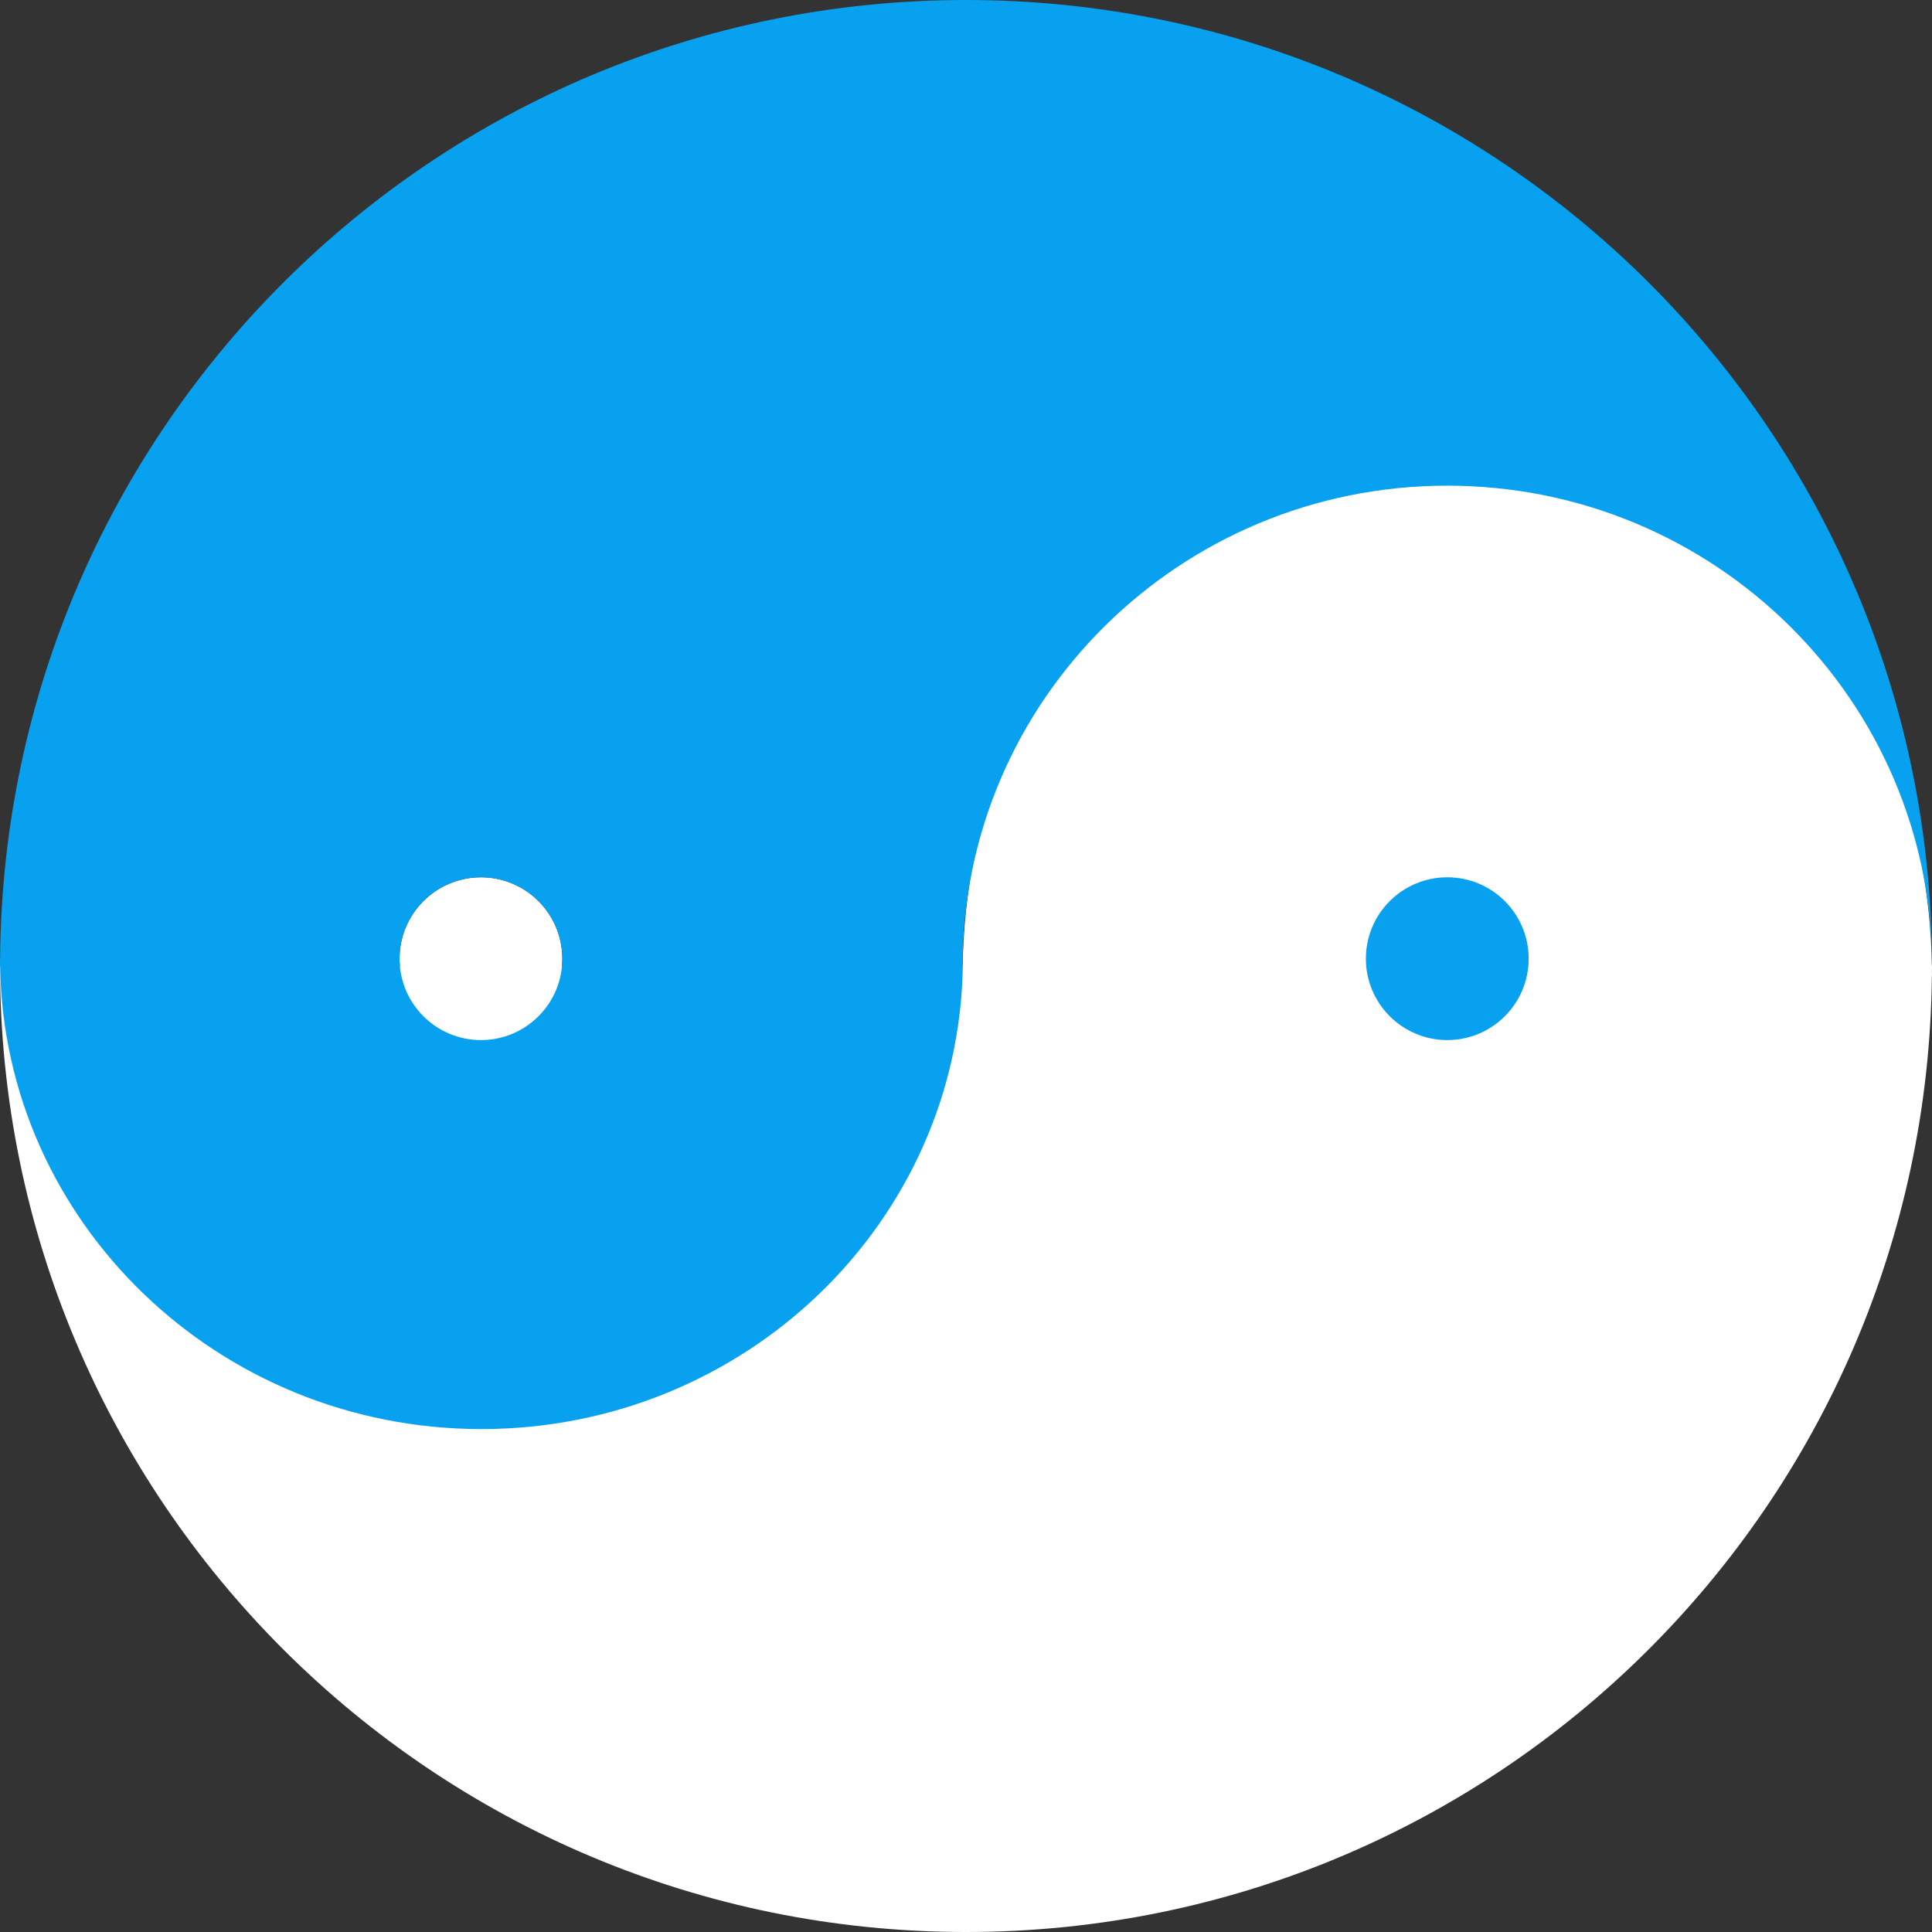 <?xml version="1.0" encoding="utf-8"?>
<!-- Generator: Adobe Illustrator 17.0.0, SVG Export Plug-In . SVG Version: 6.00 Build 0)  -->
<!DOCTYPE svg PUBLIC "-//W3C//DTD SVG 1.1//EN" "http://www.w3.org/Graphics/SVG/1.1/DTD/svg11.dtd">
<svg version="1.1" id="图层_1" xmlns="http://www.w3.org/2000/svg" xmlns:xlink="http://www.w3.org/1999/xlink" x="0px" y="0px"
	 width="470.667px" height="470.667px" viewBox="0 0 470.667 470.667" enable-background="new 0 0 470.667 470.667"
	 xml:space="preserve">
<rect x="0" y="0" width="470.667" height="470.667" fill="#333333" stroke="none"/>
<path fill="#FFFFFF" d="M470.667,237.755h-0.031c-1.301,128.853-106.142,232.912-235.302,232.912
	C105.361,470.667,0,365.305,0,235.334h234.52c1.146-72.384,53.559-130.667,118.063-130.667c64.495,0,116.91,58.284,118.057,130.667
	h0.027c0,0.381-0.013,0.758-0.014,1.138C470.656,236.9,470.667,237.326,470.667,237.755z M136.992,233.55
	c0,10.949-8.874,19.828-19.825,19.828c-10.952,0-19.831-8.879-19.831-19.828c0-10.951,8.879-19.828,19.831-19.828
	C128.118,213.722,136.992,222.599,136.992,233.55z"/>
<path fill="#08A1EF" d="M372.408,233.55c0,10.949-8.874,19.828-19.825,19.828c-10.952,0-19.831-8.879-19.831-19.828
	c0-10.951,8.879-19.828,19.831-19.828C363.534,213.722,372.408,222.599,372.408,233.55z M470.667,235.334
	c0-64.625-52.871-117.016-118.084-117.016c-65.222,0-118.09,52.391-118.09,117.016h0.065
	c-0.977,62.463-53.101,112.811-117.267,112.811C53.121,348.146,1,297.798,0.023,235.334H0c0-0.302,0.01-0.601,0.011-0.903
	C0.009,234.137,0,233.845,0,233.55h0.023C0.984,104.403,105.957,0,235.334,0C365.304,0,470.667,105.364,470.667,235.334z
	 M136.992,233.55c0-10.951-8.874-19.828-19.825-19.828c-10.952,0-19.831,8.877-19.831,19.828c0,10.949,8.879,19.828,19.831,19.828
	C128.118,253.378,136.992,244.499,136.992,233.55z"/>
</svg>
